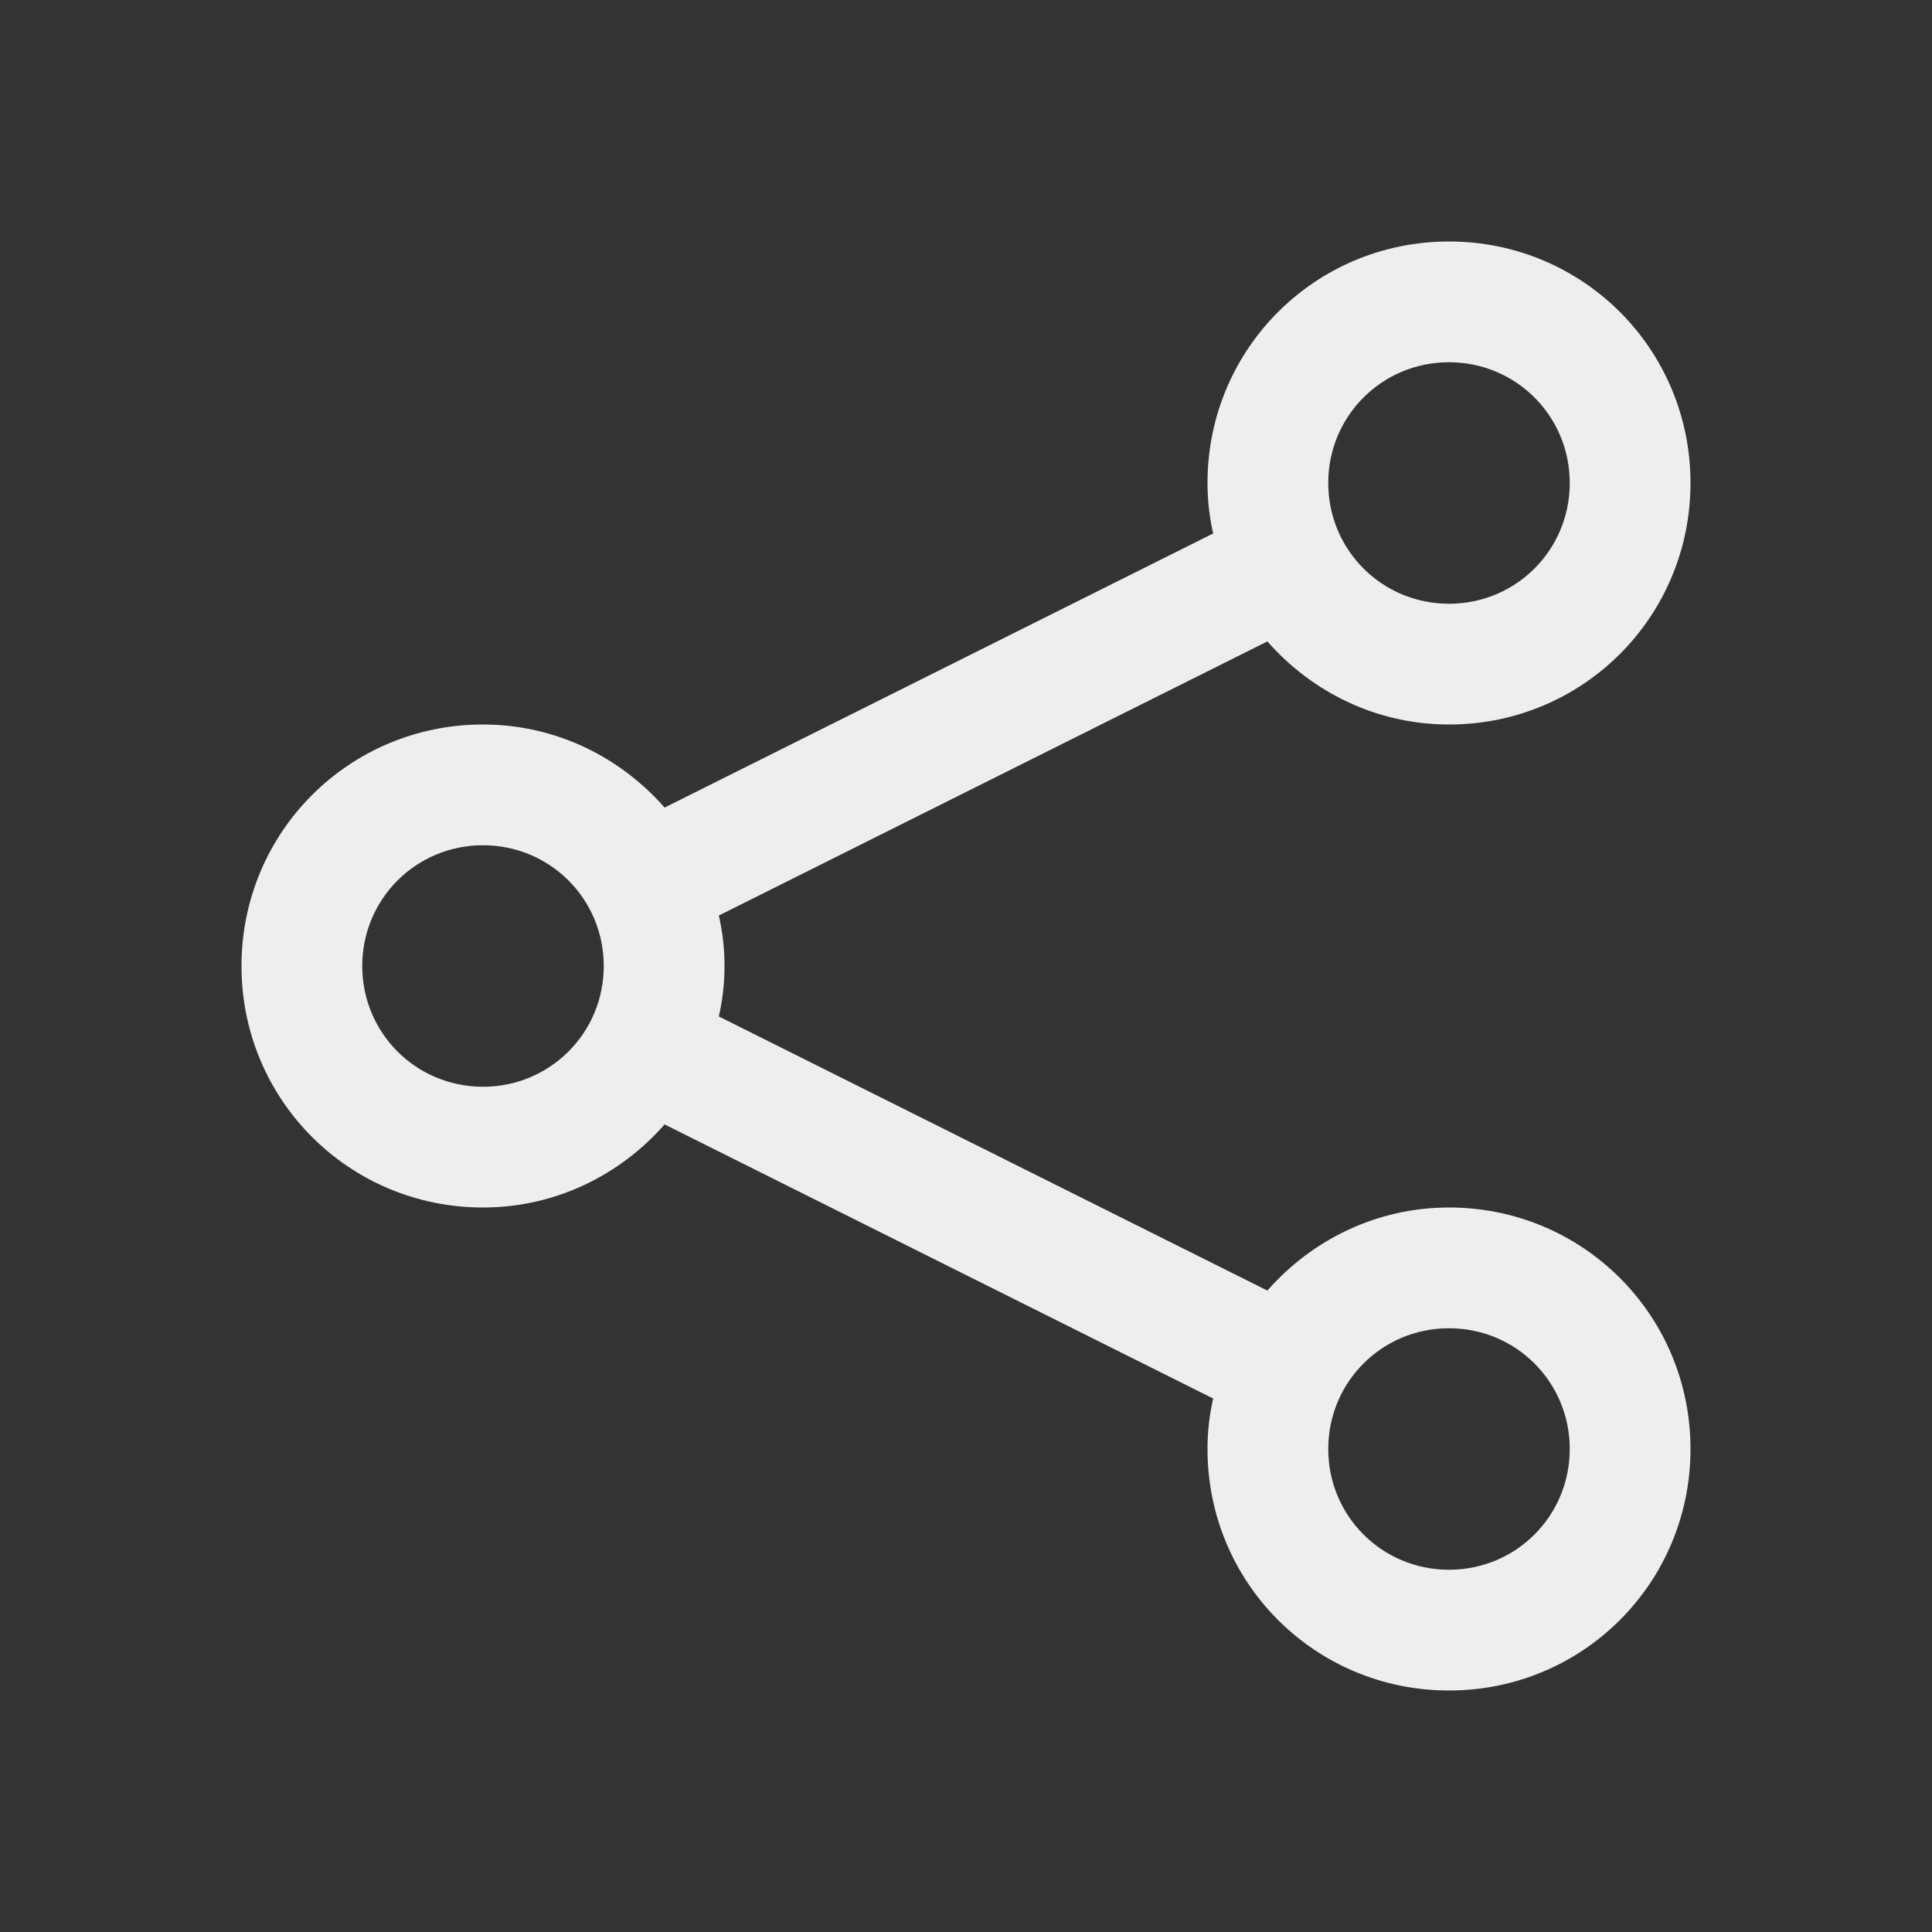
<svg xmlns="http://www.w3.org/2000/svg" xmlns:xlink="http://www.w3.org/1999/xlink" width="16px" height="16px" viewBox="0 0 16 16" version="1.1">
<rect x="0" y="0" width="16" height="16" fill="#333333" stroke="none"/>
<g id="surface1">
<defs>
  <style id="current-color-scheme" type="text/css">
   .ColorScheme-Text { color:#eeeeee; } .ColorScheme-Highlight { color:#424242; }
  </style>
 </defs>
<path style="fill:currentColor" class="ColorScheme-Text" d="M 12 2 C 10.891 2 10 2.891 10 4 C 10 4.145 10.016 4.281 10.047 4.418 L 5.504 6.688 C 5.137 6.27 4.602 6 4 6 C 2.891 6 2 6.891 2 8 C 2 9.109 2.891 10 4 10 C 4.602 10 5.137 9.73 5.504 9.312 L 10.047 11.582 C 10.016 11.719 10 11.855 10 12 C 10 13.109 10.891 14 12 14 C 13.109 14 14 13.109 14 12 C 14 10.891 13.109 10 12 10 C 11.398 10 10.863 10.27 10.496 10.688 L 5.953 8.418 C 5.984 8.281 6 8.145 6 8 C 6 7.855 5.984 7.719 5.953 7.582 L 10.496 5.312 C 10.863 5.73 11.398 6 12 6 C 13.109 6 14 5.109 14 4 C 14 2.891 13.109 2 12 2 Z M 12 3 C 12.555 3 13 3.445 13 4 C 13 4.555 12.555 5 12 5 C 11.445 5 11 4.555 11 4 C 11 3.445 11.445 3 12 3 Z M 4 7 C 4.555 7 5 7.445 5 8 C 5 8.555 4.555 9 4 9 C 3.445 9 3 8.555 3 8 C 3 7.445 3.445 7 4 7 Z M 12 11 C 12.555 11 13 11.445 13 12 C 13 12.555 12.555 13 12 13 C 11.445 13 11 12.555 11 12 C 11 11.445 11.445 11 12 11 Z M 12 11 "/>
</g>
</svg>
